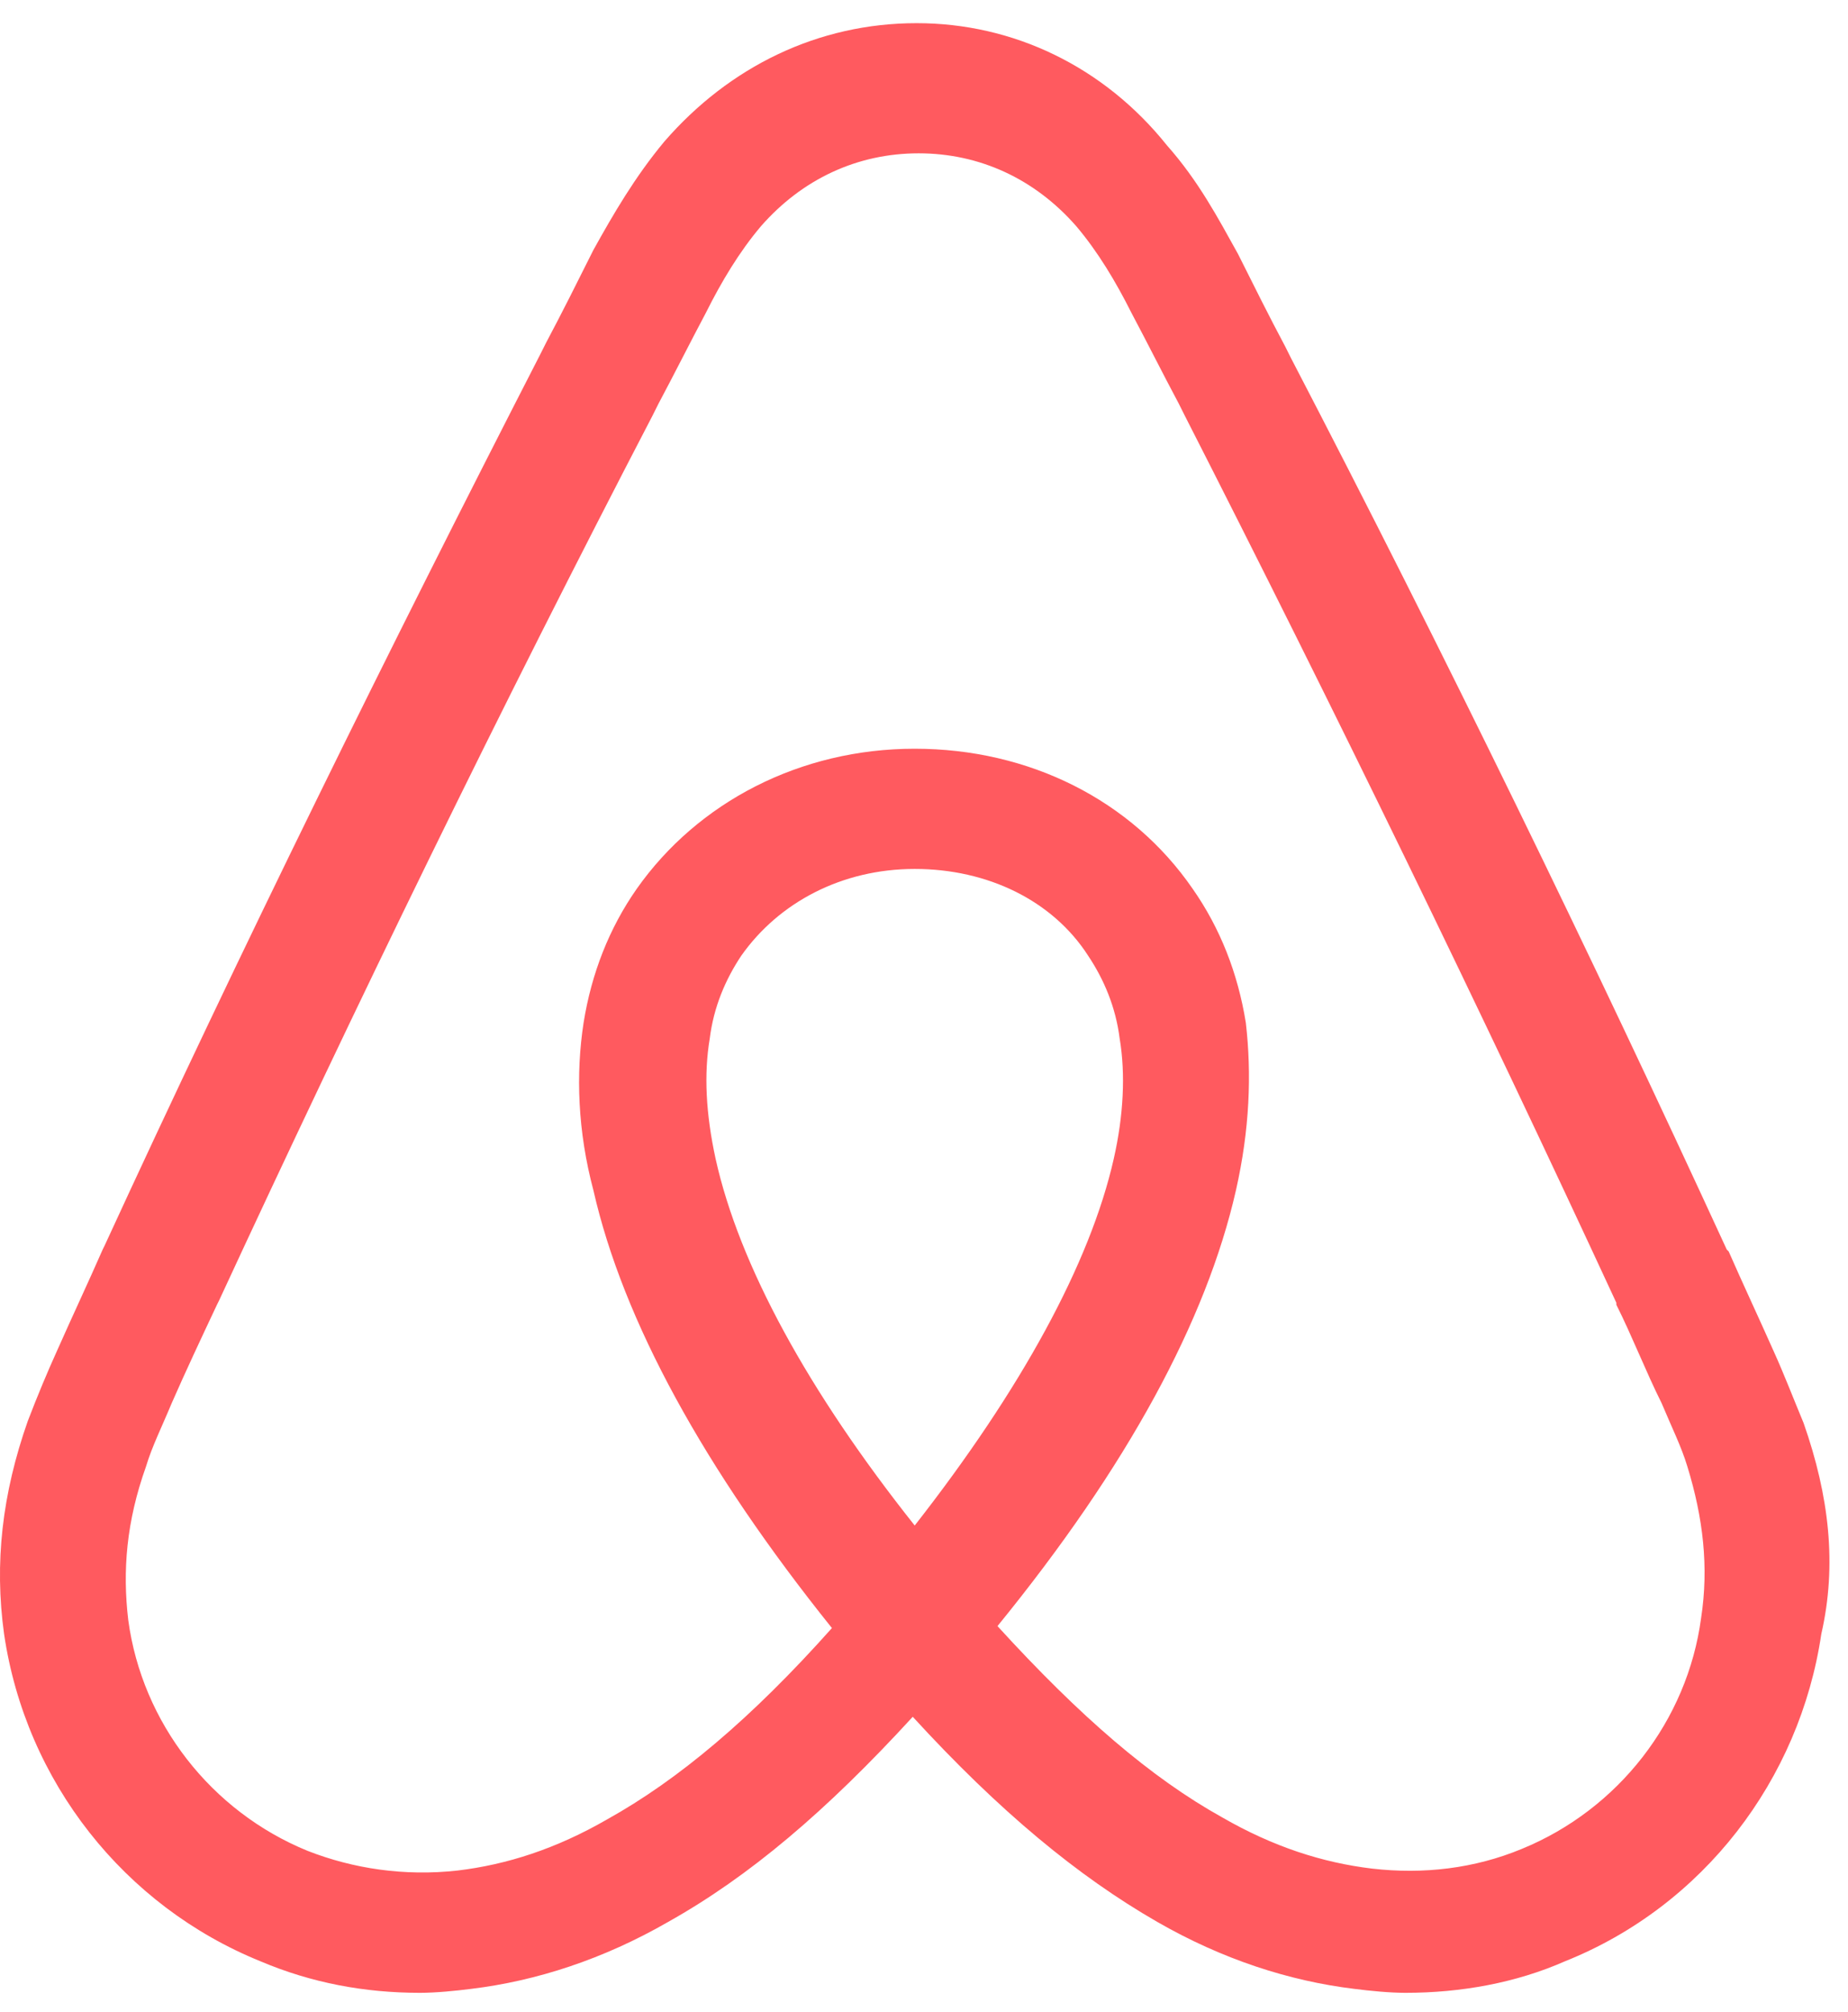<svg width="34" height="37" viewBox="0 0 34 37" fill="none" xmlns="http://www.w3.org/2000/svg">
<path d="M31.297 29.762C31.044 31.648 29.774 33.28 27.998 34.006C27.127 34.368 26.184 34.477 25.242 34.368C24.335 34.259 23.428 33.969 22.486 33.426C21.18 32.7 19.875 31.576 18.352 29.908C20.745 26.971 22.195 24.287 22.739 21.894C22.993 20.77 23.03 19.754 22.921 18.811C22.776 17.905 22.45 17.071 21.942 16.346C20.818 14.714 18.932 13.771 16.829 13.771C14.726 13.771 12.84 14.75 11.716 16.346C11.208 17.071 10.882 17.905 10.737 18.811C10.592 19.754 10.628 20.806 10.918 21.894C11.462 24.287 12.949 27.007 15.306 29.944C13.819 31.612 12.477 32.736 11.172 33.462C10.229 34.006 9.322 34.296 8.416 34.404C7.437 34.513 6.494 34.368 5.66 34.042C3.883 33.317 2.614 31.684 2.36 29.799C2.252 28.892 2.324 27.986 2.687 26.971C2.795 26.608 2.977 26.246 3.158 25.81C3.412 25.23 3.702 24.613 3.992 23.997L4.028 23.925C6.53 18.521 9.214 13.009 12.006 7.643L12.115 7.425C12.405 6.882 12.695 6.302 12.985 5.757C13.275 5.177 13.601 4.633 14 4.161C14.762 3.291 15.777 2.82 16.901 2.82C18.025 2.82 19.041 3.291 19.802 4.161C20.201 4.633 20.527 5.177 20.818 5.757C21.108 6.302 21.398 6.882 21.688 7.425L21.797 7.643C24.553 13.046 27.236 18.558 29.738 23.961V23.997C30.029 24.577 30.282 25.23 30.572 25.81C30.754 26.246 30.935 26.608 31.044 26.971C31.334 27.913 31.442 28.82 31.297 29.762ZM16.829 28.058C14.871 25.593 13.601 23.272 13.166 21.314C12.985 20.48 12.949 19.754 13.058 19.102C13.13 18.521 13.348 18.013 13.638 17.578C14.327 16.6 15.487 15.982 16.829 15.982C18.171 15.982 19.367 16.563 20.02 17.578C20.31 18.013 20.527 18.521 20.6 19.102C20.709 19.754 20.672 20.516 20.491 21.314C20.056 23.236 18.787 25.556 16.829 28.058ZM33.183 26.173C33.002 25.738 32.82 25.266 32.639 24.867C32.349 24.215 32.059 23.598 31.805 23.018L31.769 22.982C29.267 17.542 26.583 12.03 23.755 6.592L23.646 6.374C23.356 5.83 23.066 5.249 22.776 4.669C22.413 4.016 22.05 3.328 21.471 2.675C20.31 1.224 18.642 0.426 16.865 0.426C15.052 0.426 13.42 1.224 12.223 2.603C11.68 3.255 11.281 3.944 10.918 4.597C10.628 5.177 10.338 5.757 10.048 6.302L9.939 6.519C7.147 11.958 4.427 17.47 1.925 22.909L1.889 22.982C1.635 23.562 1.345 24.178 1.055 24.831C0.874 25.23 0.692 25.665 0.511 26.137C0.039 27.478 -0.106 28.747 0.075 30.053C0.475 32.773 2.288 35.057 4.79 36.072C5.732 36.472 6.712 36.653 7.727 36.653C8.017 36.653 8.38 36.617 8.67 36.58C9.867 36.435 11.099 36.036 12.296 35.347C13.783 34.513 15.197 33.317 16.793 31.576C18.388 33.317 19.838 34.513 21.289 35.347C22.486 36.036 23.719 36.435 24.915 36.58C25.205 36.617 25.568 36.653 25.858 36.653C26.874 36.653 27.889 36.472 28.795 36.072C31.334 35.057 33.111 32.736 33.509 30.053C33.8 28.783 33.654 27.515 33.183 26.173Z" fill="#FF5A5F"/>
</svg>
